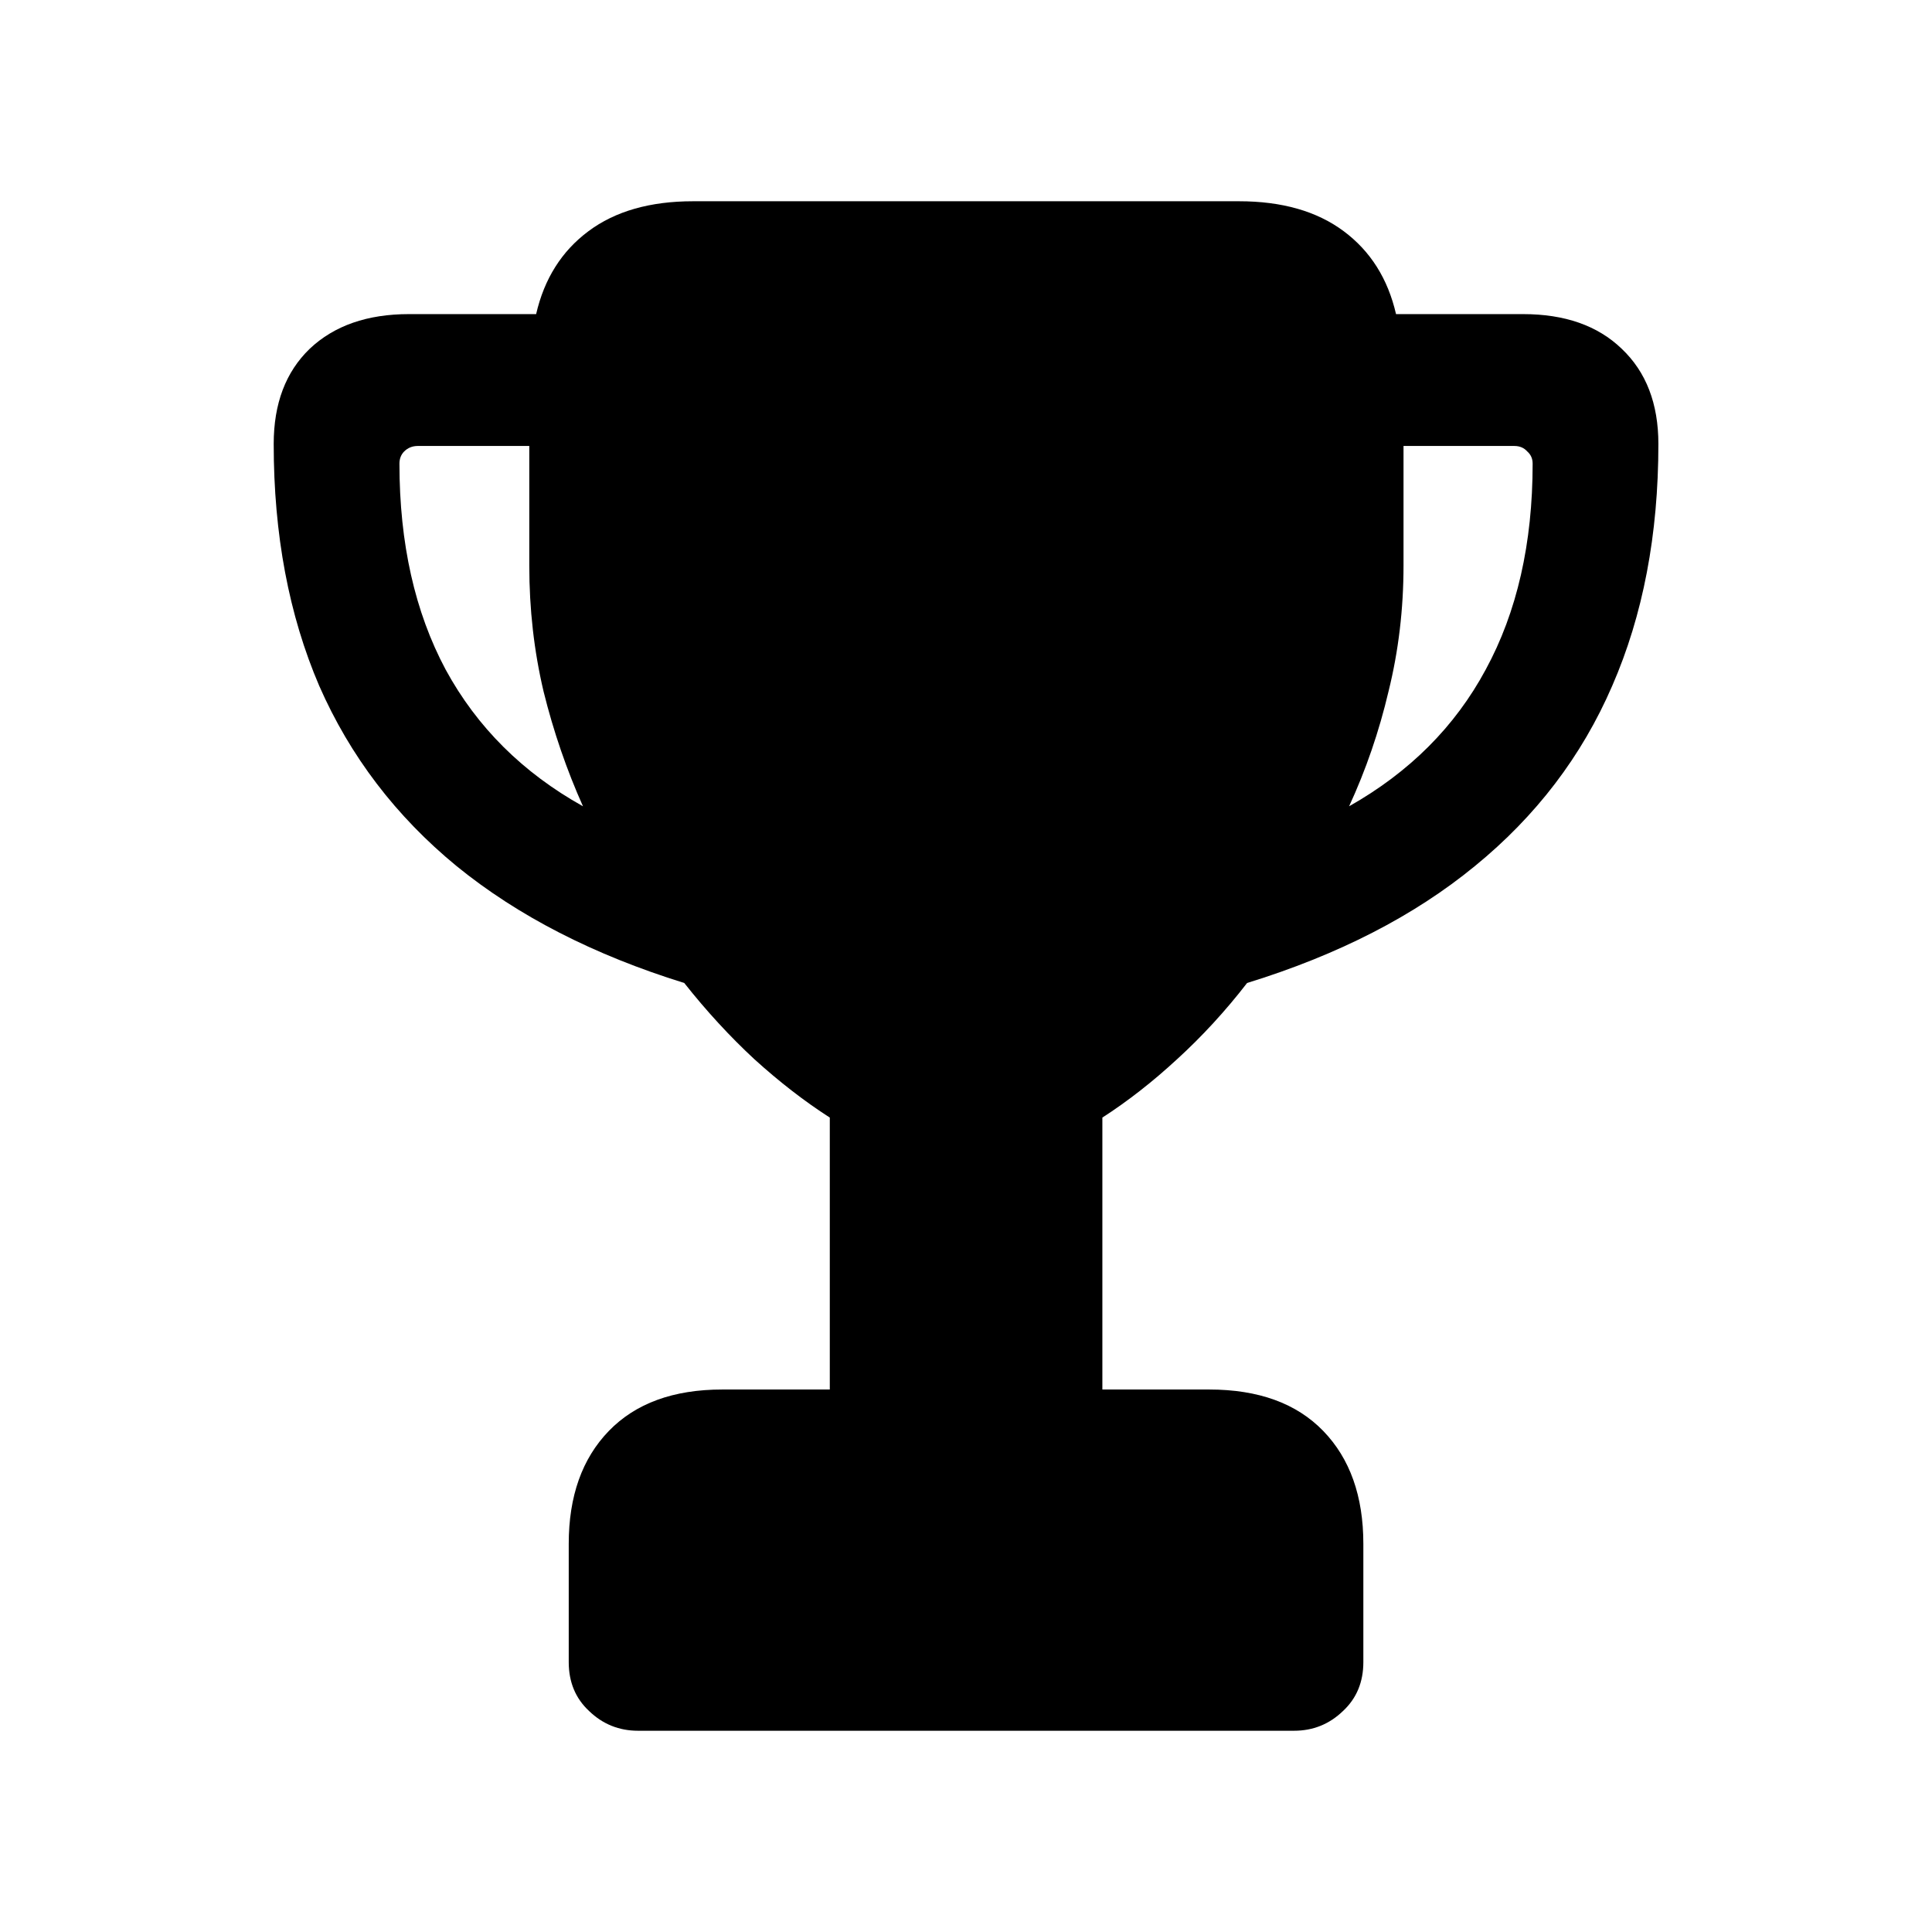<svg width="24" height="24" viewBox="0 0 24 24" fill="none" xmlns="http://www.w3.org/2000/svg">
<path d="M3.4 5.515C3.4 5.014 3.549 4.62 3.848 4.332C4.152 4.045 4.563 3.902 5.08 3.902H6.66C6.761 3.463 6.978 3.119 7.31 2.872C7.642 2.624 8.075 2.5 8.61 2.5H15.391C15.926 2.5 16.359 2.624 16.692 2.872C17.024 3.119 17.241 3.463 17.342 3.902H18.921C19.439 3.902 19.847 4.045 20.145 4.332C20.449 4.62 20.601 5.014 20.601 5.515C20.601 6.641 20.41 7.643 20.027 8.521C19.65 9.393 19.081 10.139 18.321 10.759C17.567 11.378 16.624 11.862 15.492 12.211C15.222 12.56 14.932 12.875 14.623 13.157C14.319 13.438 14.009 13.68 13.694 13.883V17.261H15.02C15.633 17.261 16.106 17.433 16.438 17.776C16.77 18.119 16.936 18.587 16.936 19.178V20.647C16.936 20.895 16.852 21.098 16.683 21.255C16.514 21.418 16.312 21.5 16.075 21.5H7.926C7.69 21.5 7.487 21.418 7.318 21.255C7.149 21.098 7.065 20.895 7.065 20.647V19.178C7.065 18.587 7.231 18.119 7.563 17.776C7.895 17.433 8.365 17.261 8.973 17.261H10.308V13.883C9.992 13.68 9.68 13.438 9.37 13.157C9.066 12.875 8.776 12.56 8.5 12.211C7.375 11.862 6.432 11.378 5.672 10.759C4.917 10.139 4.349 9.393 3.966 8.521C3.589 7.643 3.4 6.641 3.4 5.515ZM4.962 5.76C4.962 6.75 5.154 7.603 5.536 8.318C5.925 9.033 6.494 9.599 7.242 10.016C7.04 9.565 6.876 9.089 6.752 8.588C6.634 8.087 6.575 7.567 6.575 7.026V5.54H5.19C5.123 5.54 5.066 5.563 5.021 5.608C4.982 5.647 4.962 5.698 4.962 5.76ZM16.759 10.016C17.508 9.593 18.074 9.028 18.456 8.318C18.845 7.603 19.039 6.75 19.039 5.76C19.039 5.698 19.017 5.647 18.972 5.608C18.932 5.563 18.879 5.54 18.811 5.54H17.435V7.026C17.435 7.567 17.373 8.087 17.249 8.588C17.131 9.089 16.967 9.565 16.759 10.016Z" fill="black"/>
</svg>
